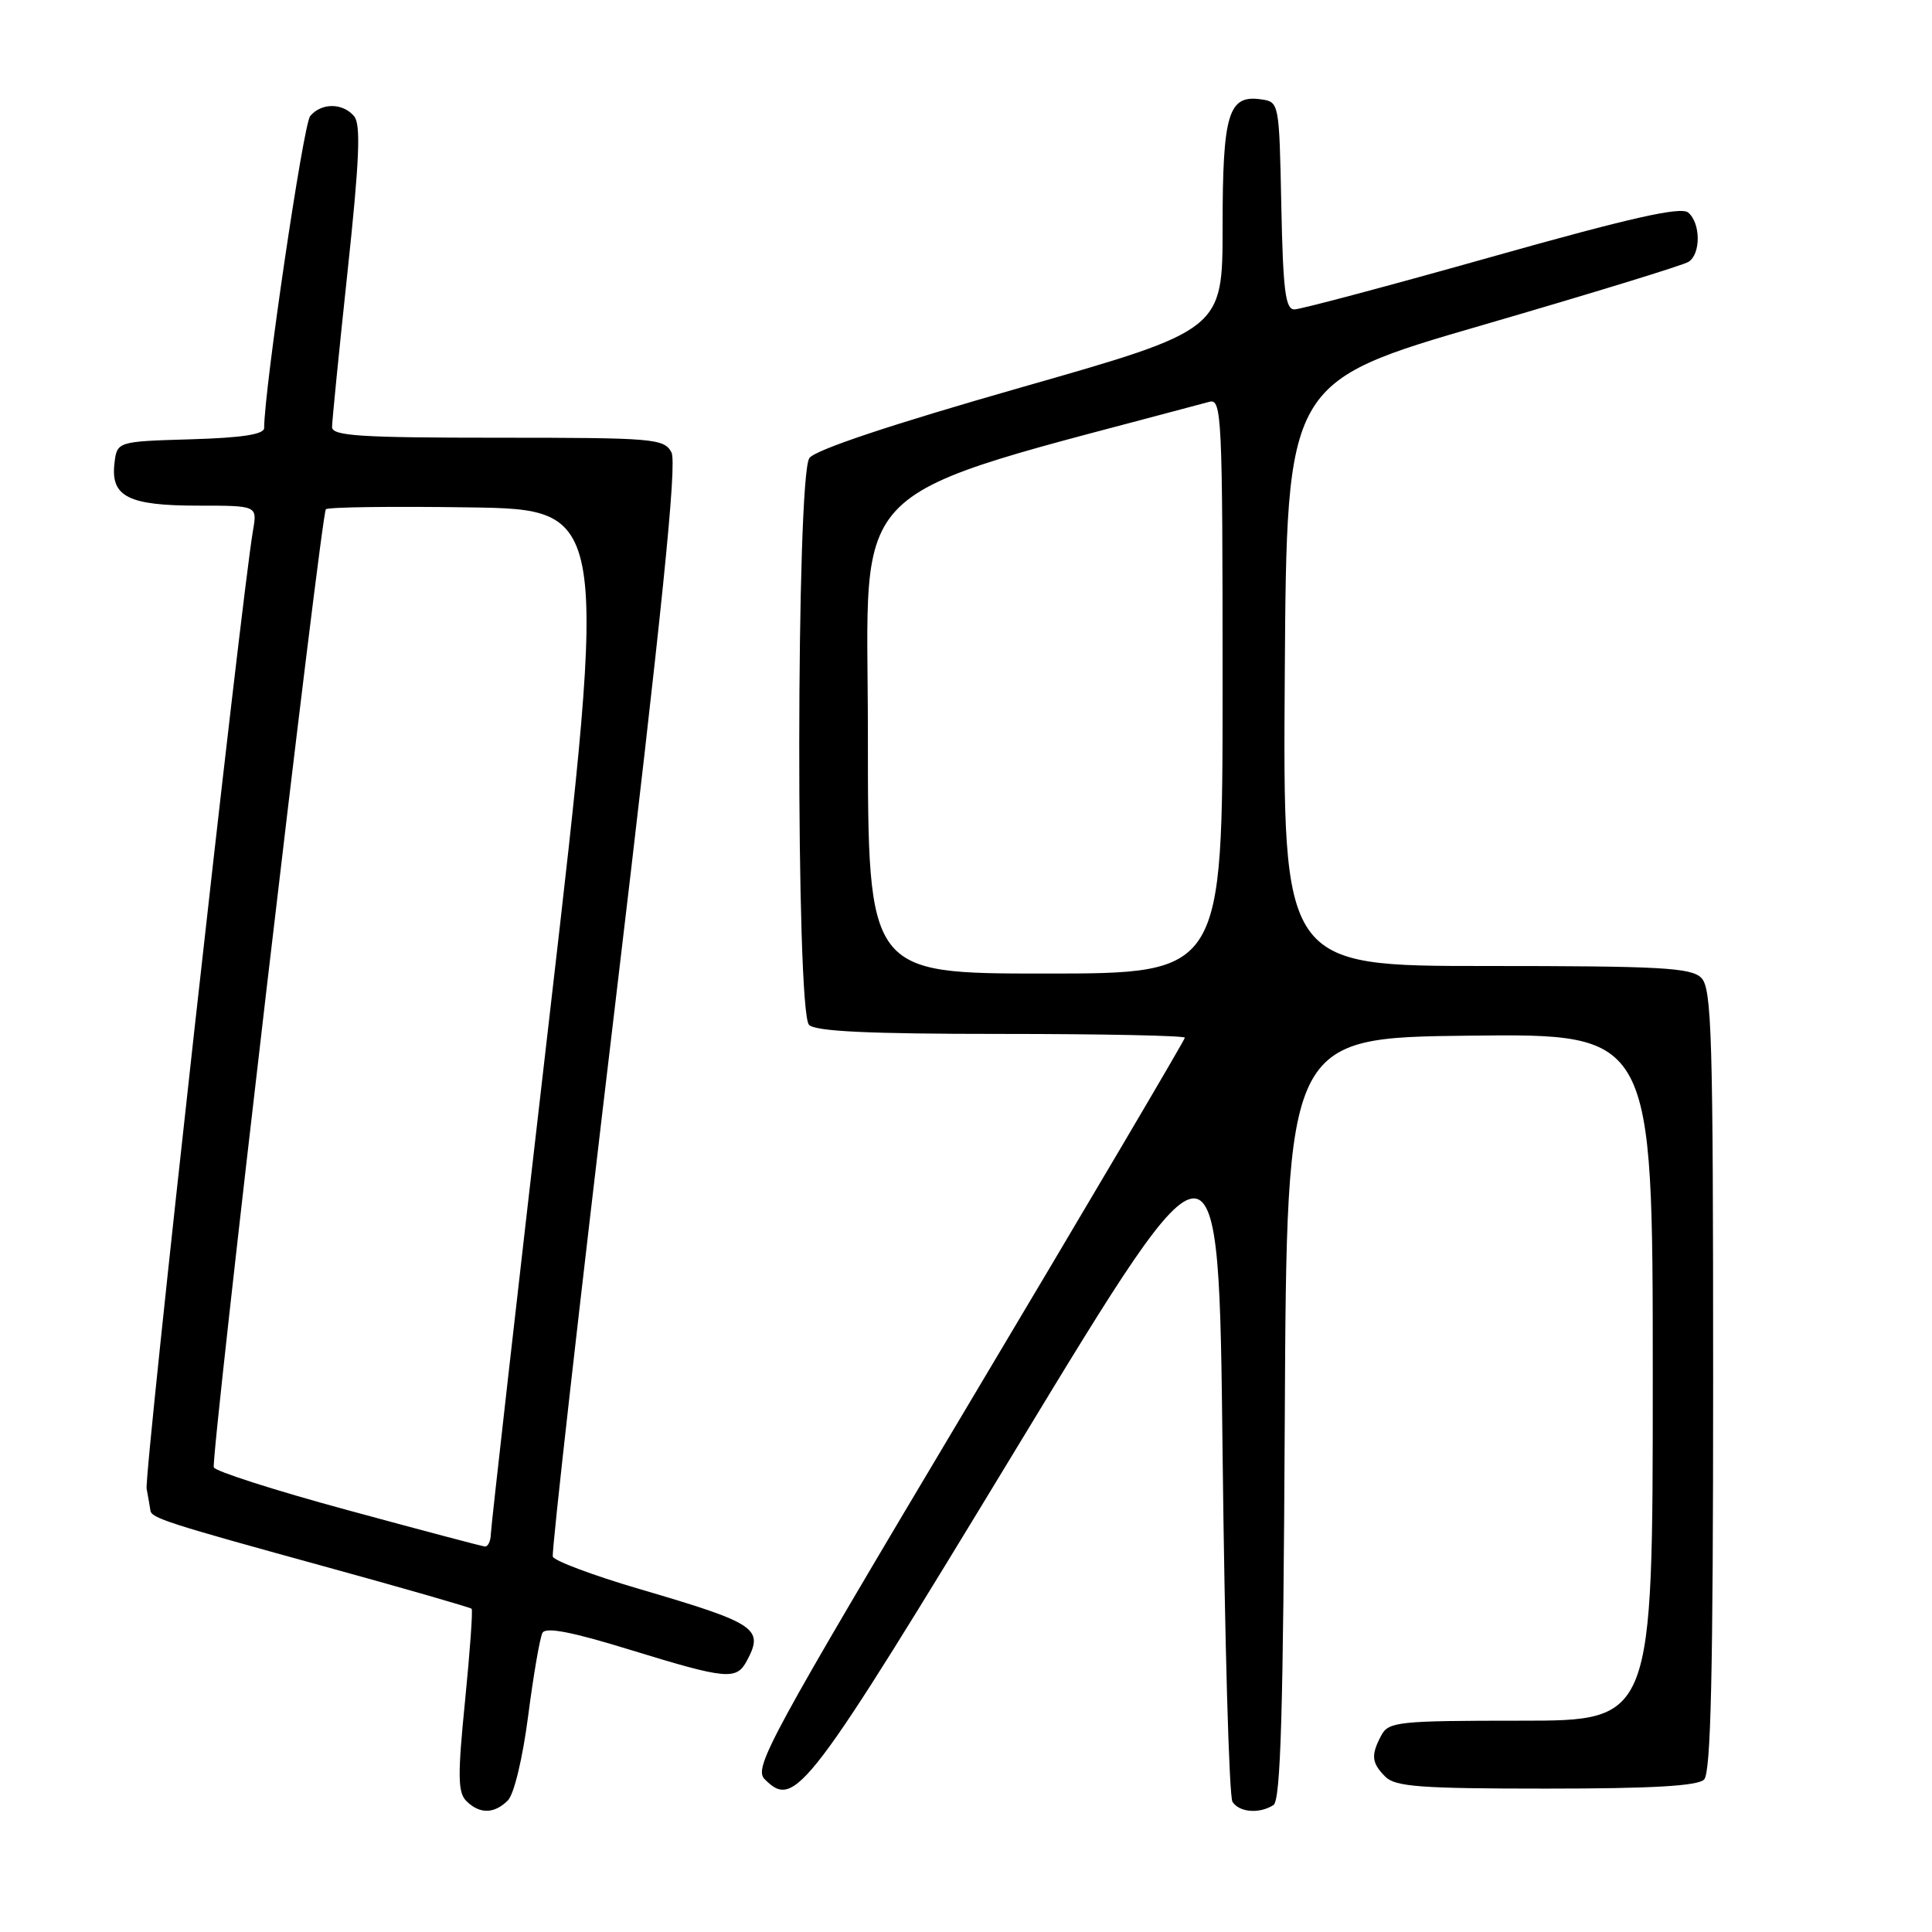 <?xml version="1.0" encoding="UTF-8" standalone="no"?>
<!DOCTYPE svg PUBLIC "-//W3C//DTD SVG 1.1//EN" "http://www.w3.org/Graphics/SVG/1.1/DTD/svg11.dtd" >
<svg xmlns="http://www.w3.org/2000/svg" xmlns:xlink="http://www.w3.org/1999/xlink" version="1.1" viewBox="0 0 256 256">
 <g >
 <path fill="currentColor"
d=" M 67.29 238.57 C 68.12 237.74 69.26 232.96 69.99 227.32 C 70.69 221.92 71.54 216.99 71.88 216.36 C 72.31 215.56 75.79 216.23 83.50 218.61 C 96.29 222.54 97.57 222.66 98.96 220.07 C 101.26 215.77 100.27 215.11 84.65 210.53 C 78.57 208.74 73.44 206.82 73.25 206.26 C 73.06 205.69 76.76 172.97 81.46 133.55 C 87.76 80.67 89.73 61.36 88.97 59.94 C 87.99 58.11 86.66 58.00 65.96 58.00 C 47.76 58.00 44.00 57.76 44.00 56.59 C 44.00 55.82 44.92 46.56 46.05 36.01 C 47.63 21.24 47.83 16.50 46.93 15.41 C 45.43 13.61 42.58 13.60 41.10 15.38 C 40.19 16.47 35.02 51.55 35.00 56.71 C 35.00 57.56 32.07 58.01 25.25 58.21 C 15.50 58.50 15.50 58.50 15.16 61.45 C 14.67 65.82 17.03 67.00 26.24 67.00 C 34.09 67.00 34.09 67.00 33.53 70.25 C 31.94 79.49 19.08 195.36 19.43 197.27 C 19.66 198.50 19.88 199.79 19.93 200.14 C 20.04 201.15 22.22 201.85 42.84 207.52 C 53.47 210.44 62.31 212.99 62.49 213.17 C 62.67 213.35 62.27 218.85 61.62 225.39 C 60.63 235.26 60.66 237.52 61.79 238.64 C 63.54 240.39 65.49 240.37 67.29 238.57 Z  M 168.74 239.18 C 169.70 238.57 170.04 226.78 170.24 187.95 C 170.50 137.50 170.50 137.50 194.75 137.23 C 219.00 136.96 219.00 136.96 219.00 182.48 C 219.00 228.00 219.00 228.00 201.54 228.00 C 185.29 228.00 184.00 228.14 183.04 229.93 C 181.63 232.56 181.73 233.59 183.57 235.43 C 184.89 236.75 188.27 237.00 204.87 237.00 C 218.88 237.00 224.95 236.65 225.80 235.80 C 226.70 234.90 227.00 221.77 227.00 182.87 C 227.00 137.18 226.82 130.96 225.43 129.57 C 224.08 128.22 220.07 128.00 196.92 128.00 C 169.98 128.00 169.98 128.00 170.24 89.31 C 170.50 50.61 170.50 50.61 196.50 43.06 C 210.80 38.90 223.06 35.14 223.75 34.69 C 225.39 33.63 225.35 29.54 223.69 28.16 C 222.71 27.35 216.04 28.85 197.67 34.03 C 184.08 37.86 172.30 41.00 171.51 41.00 C 170.32 41.00 170.01 38.47 169.78 27.25 C 169.50 13.52 169.50 13.50 167.06 13.16 C 162.76 12.55 162.00 15.07 162.00 30.05 C 162.00 43.71 162.00 43.71 135.25 51.35 C 118.17 56.23 108.05 59.60 107.25 60.69 C 105.49 63.08 105.44 134.04 107.20 135.80 C 108.07 136.67 115.13 137.00 132.70 137.00 C 146.06 137.00 157.00 137.23 157.00 137.50 C 157.00 137.78 144.11 159.63 128.35 186.06 C 101.82 230.56 99.82 234.25 101.33 235.76 C 105.35 239.78 106.86 237.78 134.87 191.60 C 161.50 147.70 161.50 147.70 162.00 192.60 C 162.28 217.30 162.86 238.06 163.31 238.75 C 164.22 240.16 166.87 240.37 168.74 239.18 Z  M 46.06 200.10 C 36.47 197.50 28.49 194.94 28.33 194.43 C 27.92 193.12 42.54 68.12 43.18 67.48 C 43.47 67.19 52.01 67.08 62.14 67.23 C 80.57 67.50 80.57 67.50 72.83 134.50 C 68.57 171.35 65.06 202.29 65.04 203.25 C 65.02 204.21 64.66 204.96 64.25 204.92 C 63.84 204.88 55.65 202.71 46.06 200.10 Z  M 115.00 97.22 C 115.00 62.58 111.00 66.47 160.25 53.24 C 161.89 52.80 162.00 55.07 162.00 90.88 C 162.00 129.00 162.00 129.00 138.50 129.00 C 115.00 129.00 115.00 129.00 115.00 97.22 Z "/>
</g>
</svg>